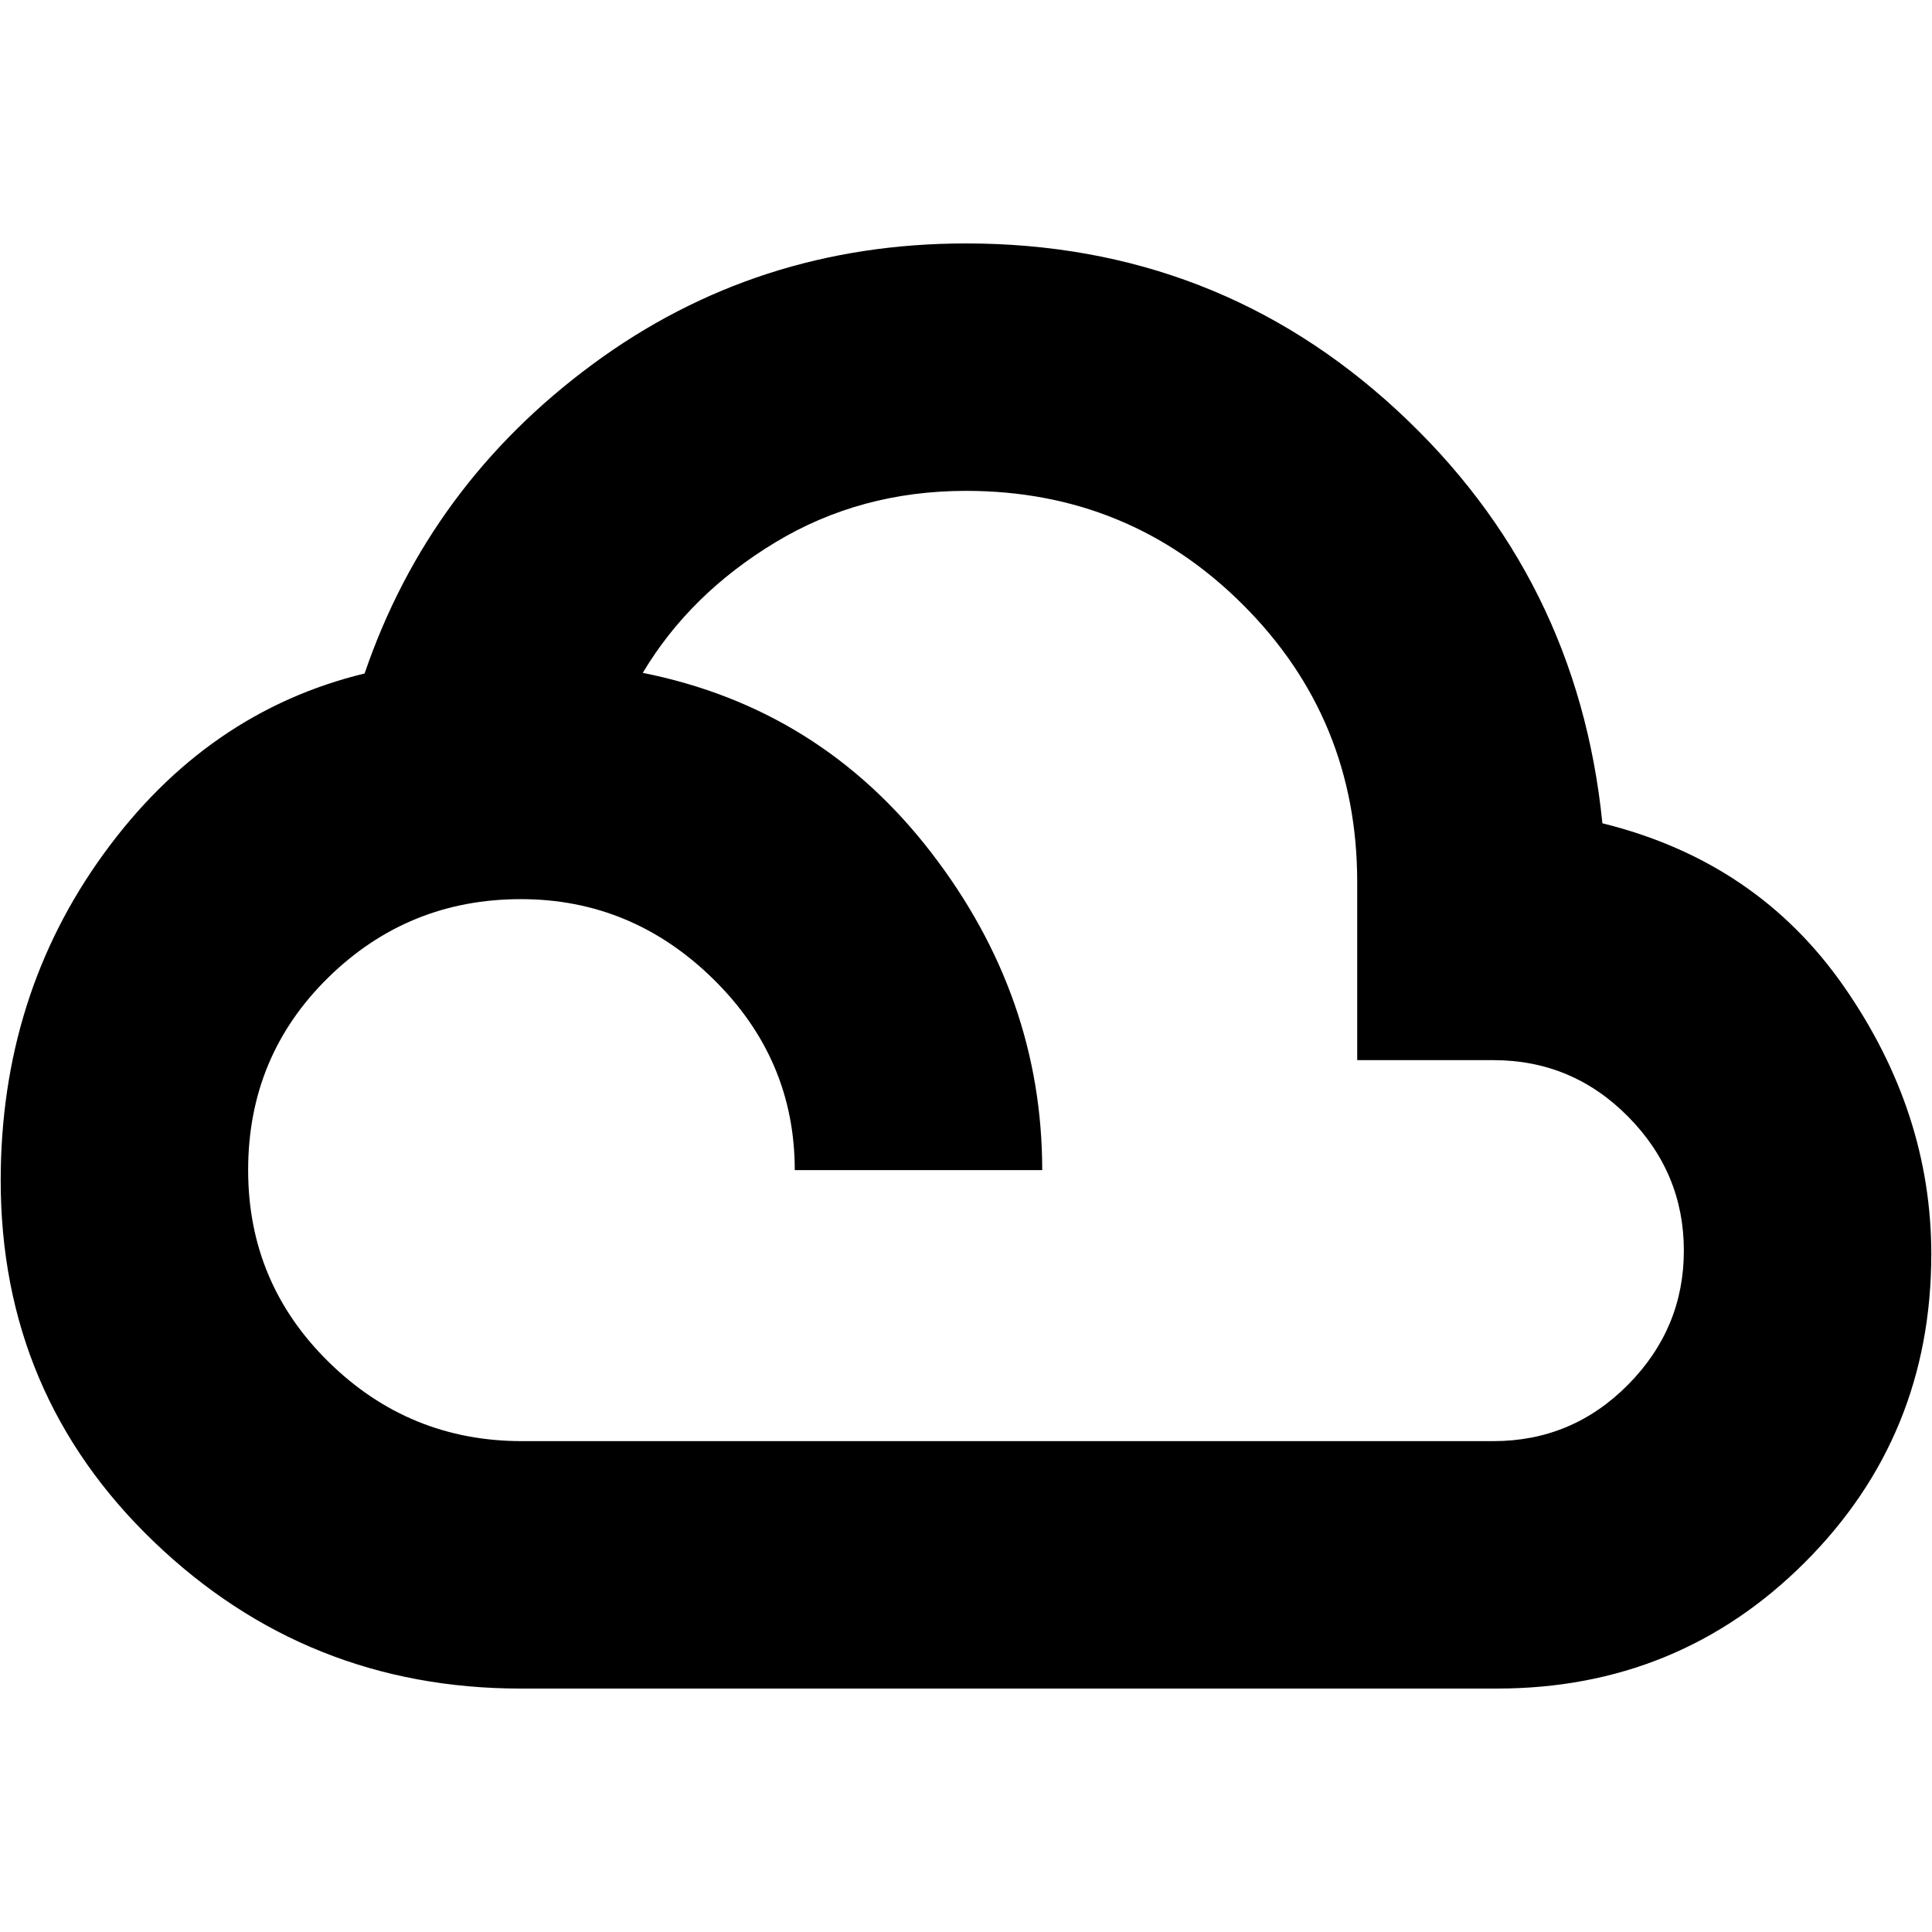 <svg xmlns="http://www.w3.org/2000/svg" height="24" viewBox="0 -960 960 960" width="24"><path d="M258.83-120.96q-106.4 0-182.44-73.04Q.35-267.04.35-373.43q0-91.83 51.21-162.37 51.22-70.55 129.61-89.55 32-93.69 113.35-153.69t185.48-60q124.39 0 214.17 82.91 89.79 82.91 102.05 205.22 76.87 18.95 120.15 81.3 43.28 62.35 43.28 132.74 0 90.39-62.76 153.15-62.76 62.76-153.15 62.76H258.83Zm.56-122.95h482.65q39.18 0 66.92-28.03 27.74-28.02 27.74-66.63 0-38.6-27.74-66.63-27.74-28.02-66.92-28.02h-67.65v-88.48q0-81.04-56.67-137.71-56.68-56.68-137.72-56.68-52.48 0-94.89 25.68-42.41 25.67-65.72 64.76 88 17.56 143.24 89.17 55.24 71.61 55.24 157.91H394.91q0-55.17-40.45-94.91-40.46-39.74-95.63-39.74-56.05 0-95.79 39.02-39.74 39.03-39.74 95.63 0 56.05 40.03 95.35 40.02 39.31 96.06 39.31Z"/></svg>